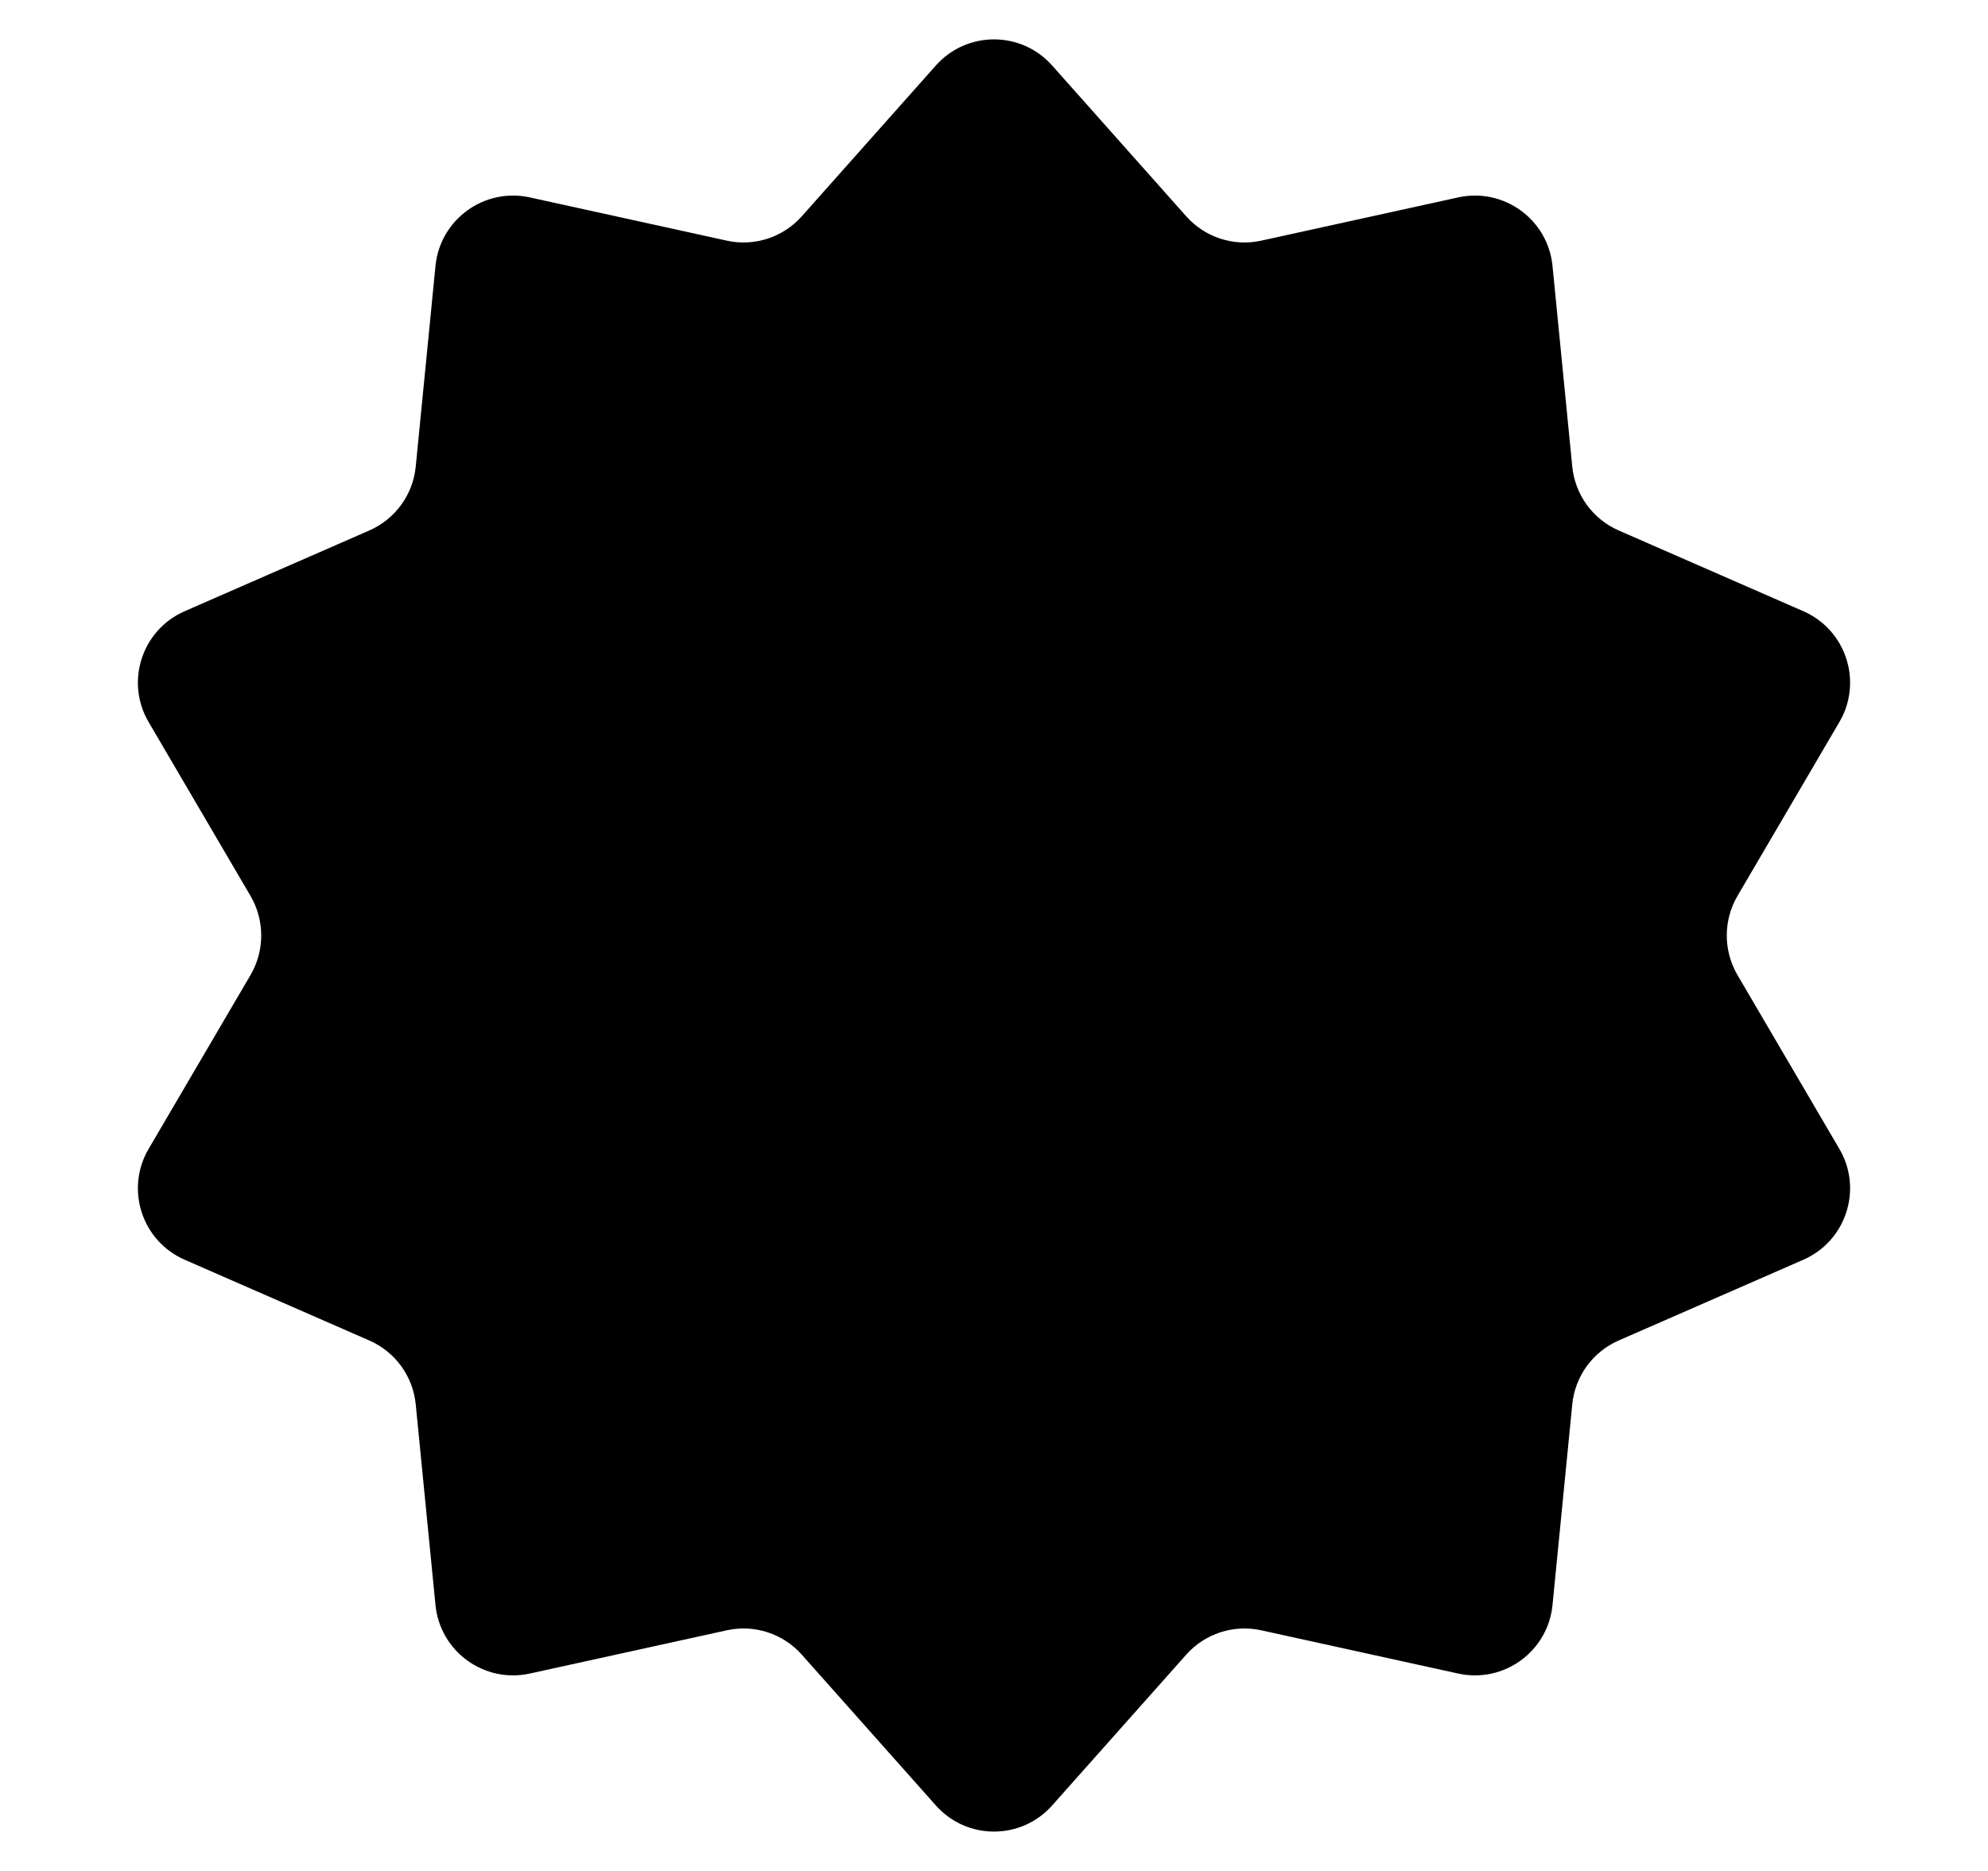 <svg width="17" height="16" viewBox="0 0 17 16" fill="none" xmlns="http://www.w3.org/2000/svg" class="icon-premium">
    <path class="icon-premium__badge" d="M8.002 0.561C8.267 0.262 8.733 0.262 8.998 0.561L10.144 1.85C10.304 2.03 10.55 2.11 10.785 2.058L12.47 1.688C12.86 1.603 13.237 1.877 13.276 2.274L13.445 3.991C13.469 4.231 13.62 4.439 13.841 4.536L15.421 5.227C15.787 5.387 15.931 5.831 15.729 6.175L14.857 7.663C14.736 7.871 14.736 8.129 14.857 8.337L15.729 9.825C15.931 10.169 15.787 10.613 15.421 10.773L13.841 11.464C13.62 11.561 13.469 11.769 13.445 12.009L13.276 13.726C13.237 14.123 12.86 14.397 12.47 14.312L10.785 13.942C10.55 13.89 10.304 13.97 10.144 14.15L8.998 15.439C8.733 15.738 8.267 15.738 8.002 15.439L6.856 14.15C6.696 13.97 6.451 13.89 6.215 13.942L4.53 14.312C4.14 14.397 3.763 14.123 3.724 13.726L3.555 12.009C3.531 11.769 3.38 11.561 3.159 11.464L1.579 10.773C1.213 10.613 1.069 10.169 1.271 9.825L2.143 8.337C2.264 8.129 2.264 7.871 2.143 7.663L1.271 6.175C1.069 5.831 1.213 5.387 1.579 5.227L3.159 4.536C3.38 4.439 3.531 4.231 3.555 3.991L3.724 2.274C3.763 1.877 4.14 1.603 4.53 1.688L6.215 2.058C6.451 2.11 6.696 2.03 6.856 1.85L8.002 0.561Z" fill="currentColor"/>
    <path class="icon-premium__check" d="M5.333 8.105L7.262 10L11.333 6" stroke-linecap="round"/>
</svg>

